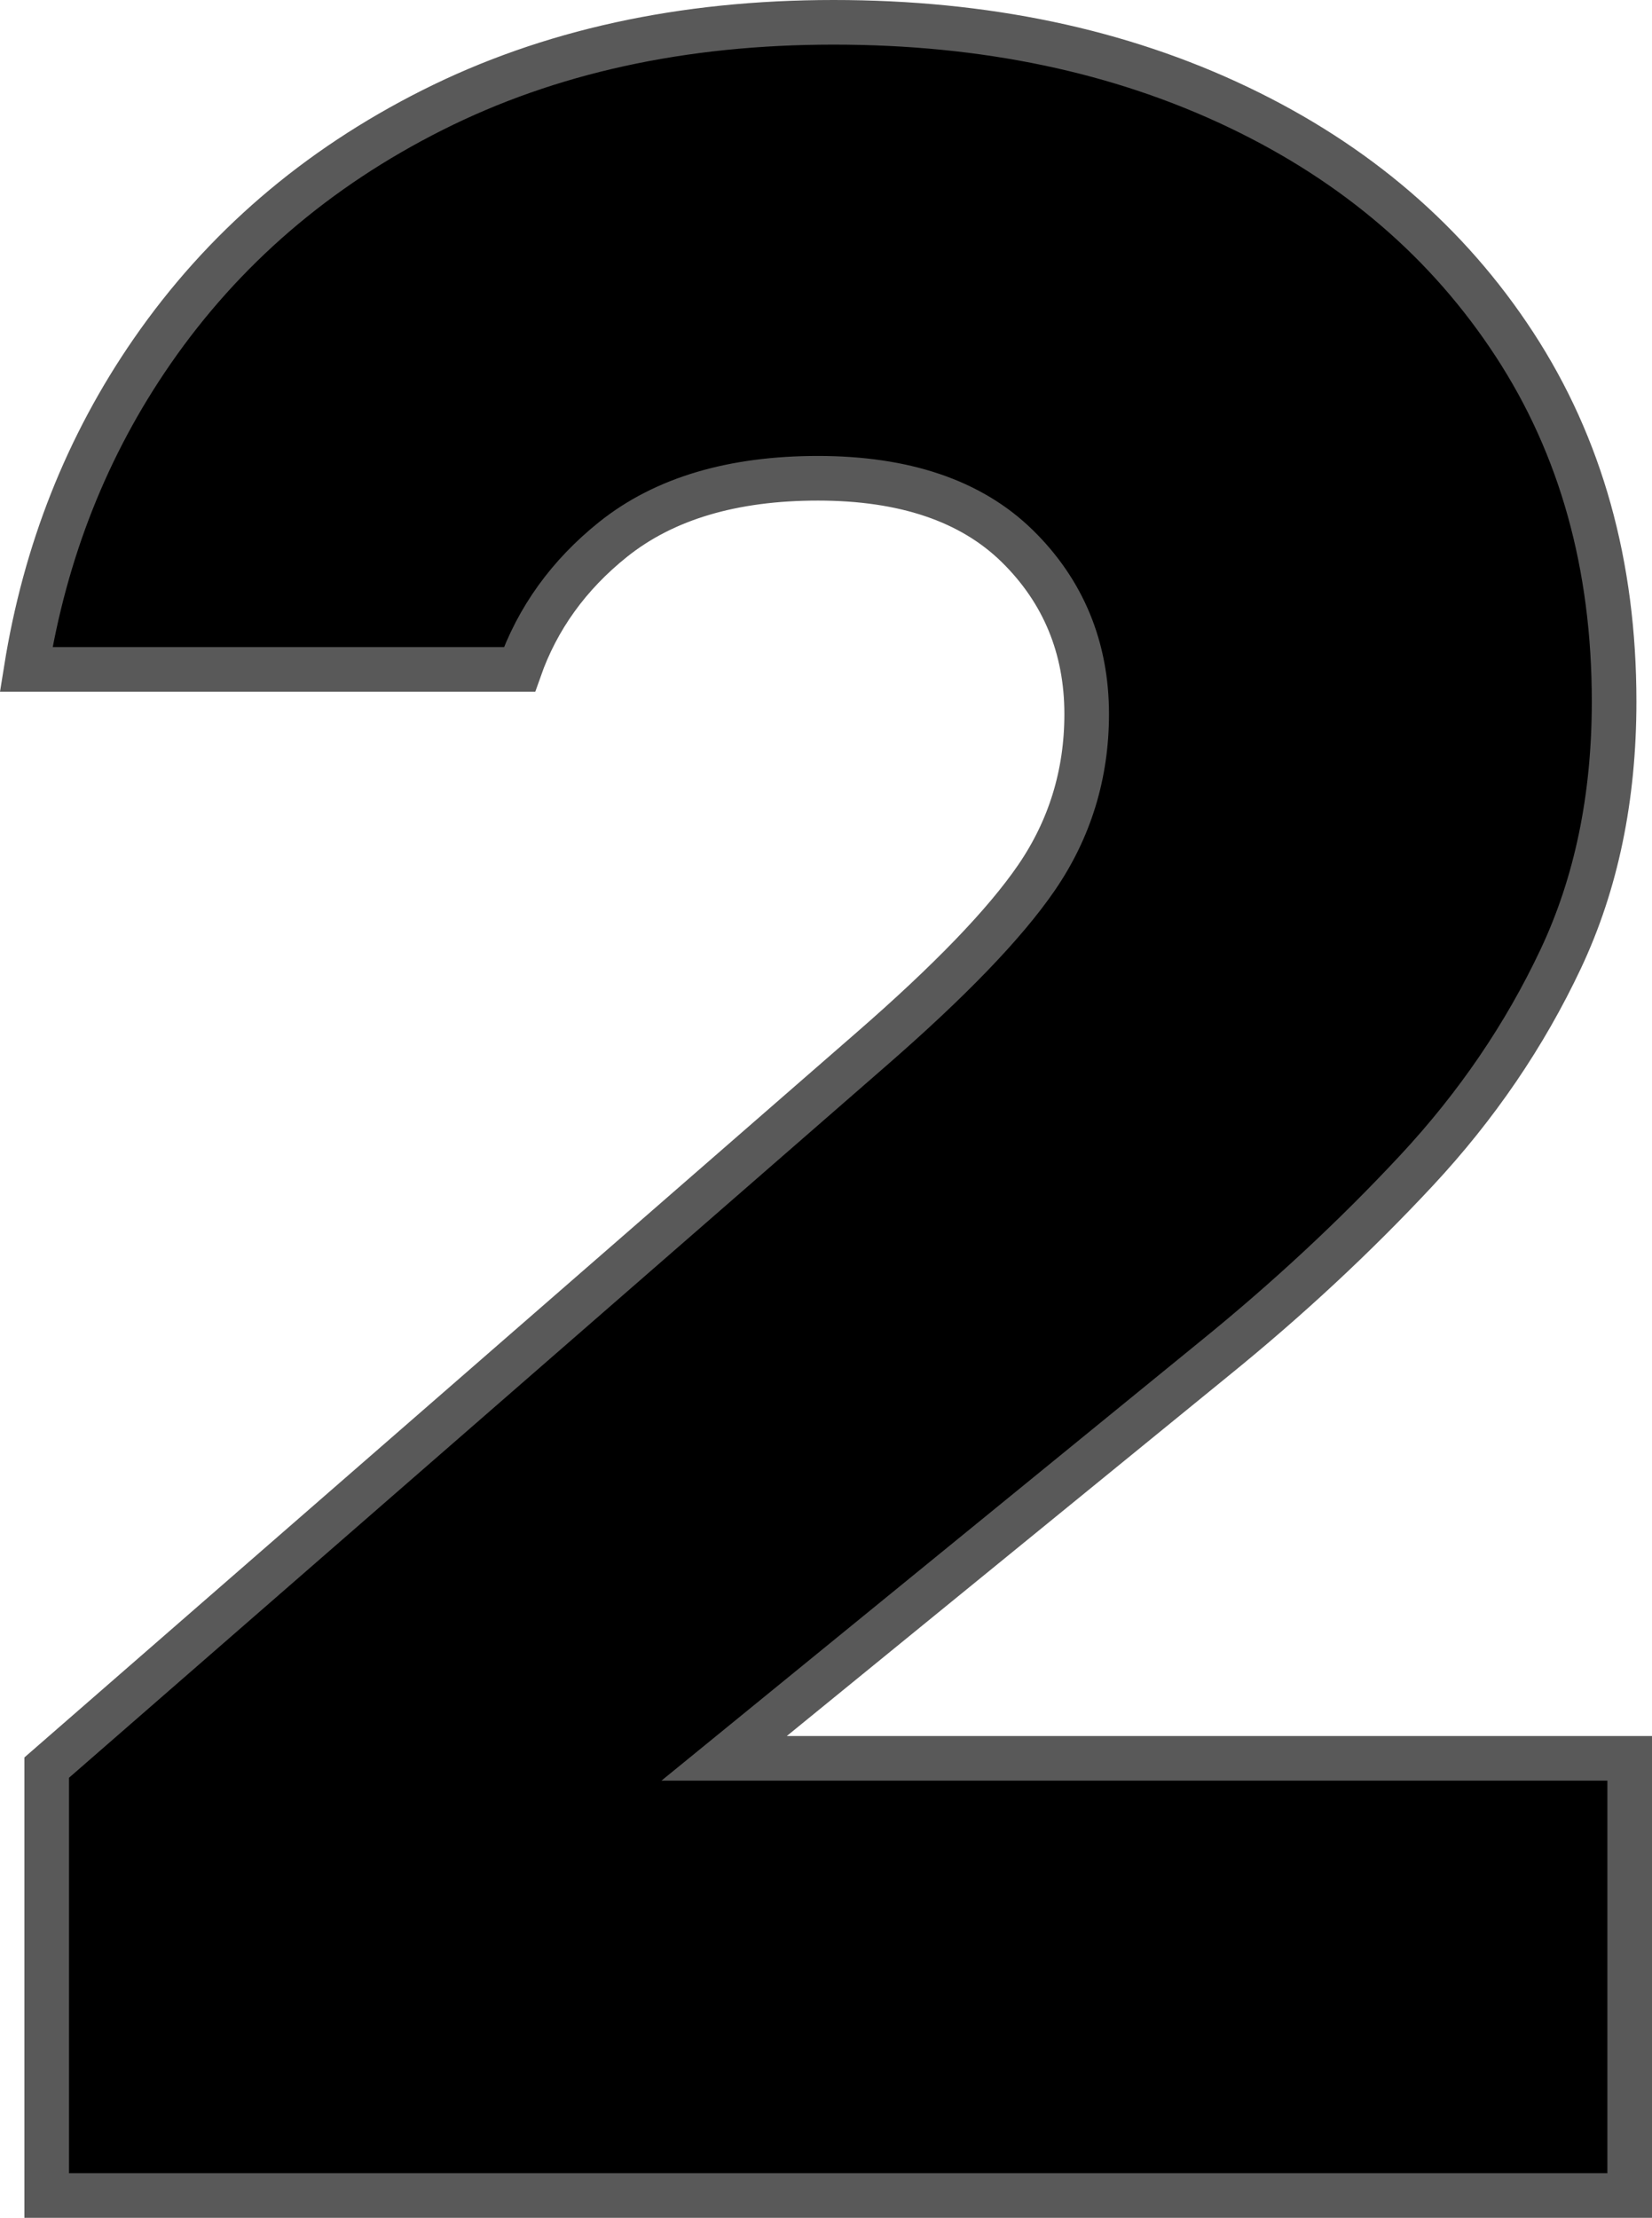 <?xml version="1.0" encoding="utf-8"?>
<!-- Generator: Adobe Illustrator 16.0.0, SVG Export Plug-In . SVG Version: 6.00 Build 0)  -->
<!DOCTYPE svg PUBLIC "-//W3C//DTD SVG 1.1//EN" "http://www.w3.org/Graphics/SVG/1.1/DTD/svg11.dtd">
<svg version="1.1" id="rank-2" xmlns="http://www.w3.org/2000/svg" xmlns:xlink="http://www.w3.org/1999/xlink" x="0px" y="0px"
	 width="740.546px" height="994.026px" viewBox="243.48 2.987 740.546 994.026"
	 enable-background="new 243.48 2.987 740.546 994.026" xml:space="preserve">
<path stroke="#595959" stroke-width="20" d="M264.416,987.013h709.611V791.078H568.078l28.279-23.052L787.61,612.104
	c33.039-26.779,63.299-54.928,90.799-84.441c27.013-28.986,48.578-60.643,64.753-94.993c15.902-33.786,23.883-72.163,23.883-115.253
	c0-61.221-14.896-114.461-44.643-160.032c-29.851-45.728-71.045-81.13-123.831-106.338
	c-53.098-25.351-113.532-38.059-181.454-38.059c-67.825,0-127.701,13.137-179.799,39.351
	c-52.046,26.182-93.877,62.194-125.662,108.143c-29.169,42.162-47.981,89.63-56.448,142.545h221.136
	c8.026-22.857,22.065-42.337,41.942-58.247c22.986-18.403,53.746-27.429,91.863-27.429c38.507,0,68.52,9.98,89.351,30.396
	c20.656,20.26,31.11,45.611,31.11,75.286c0,26.955-7.532,51.52-22.52,73.364c-14.233,20.74-38.877,46.26-74.059,76.883
	L264.416,795.228V987.013z"/>
</svg>
